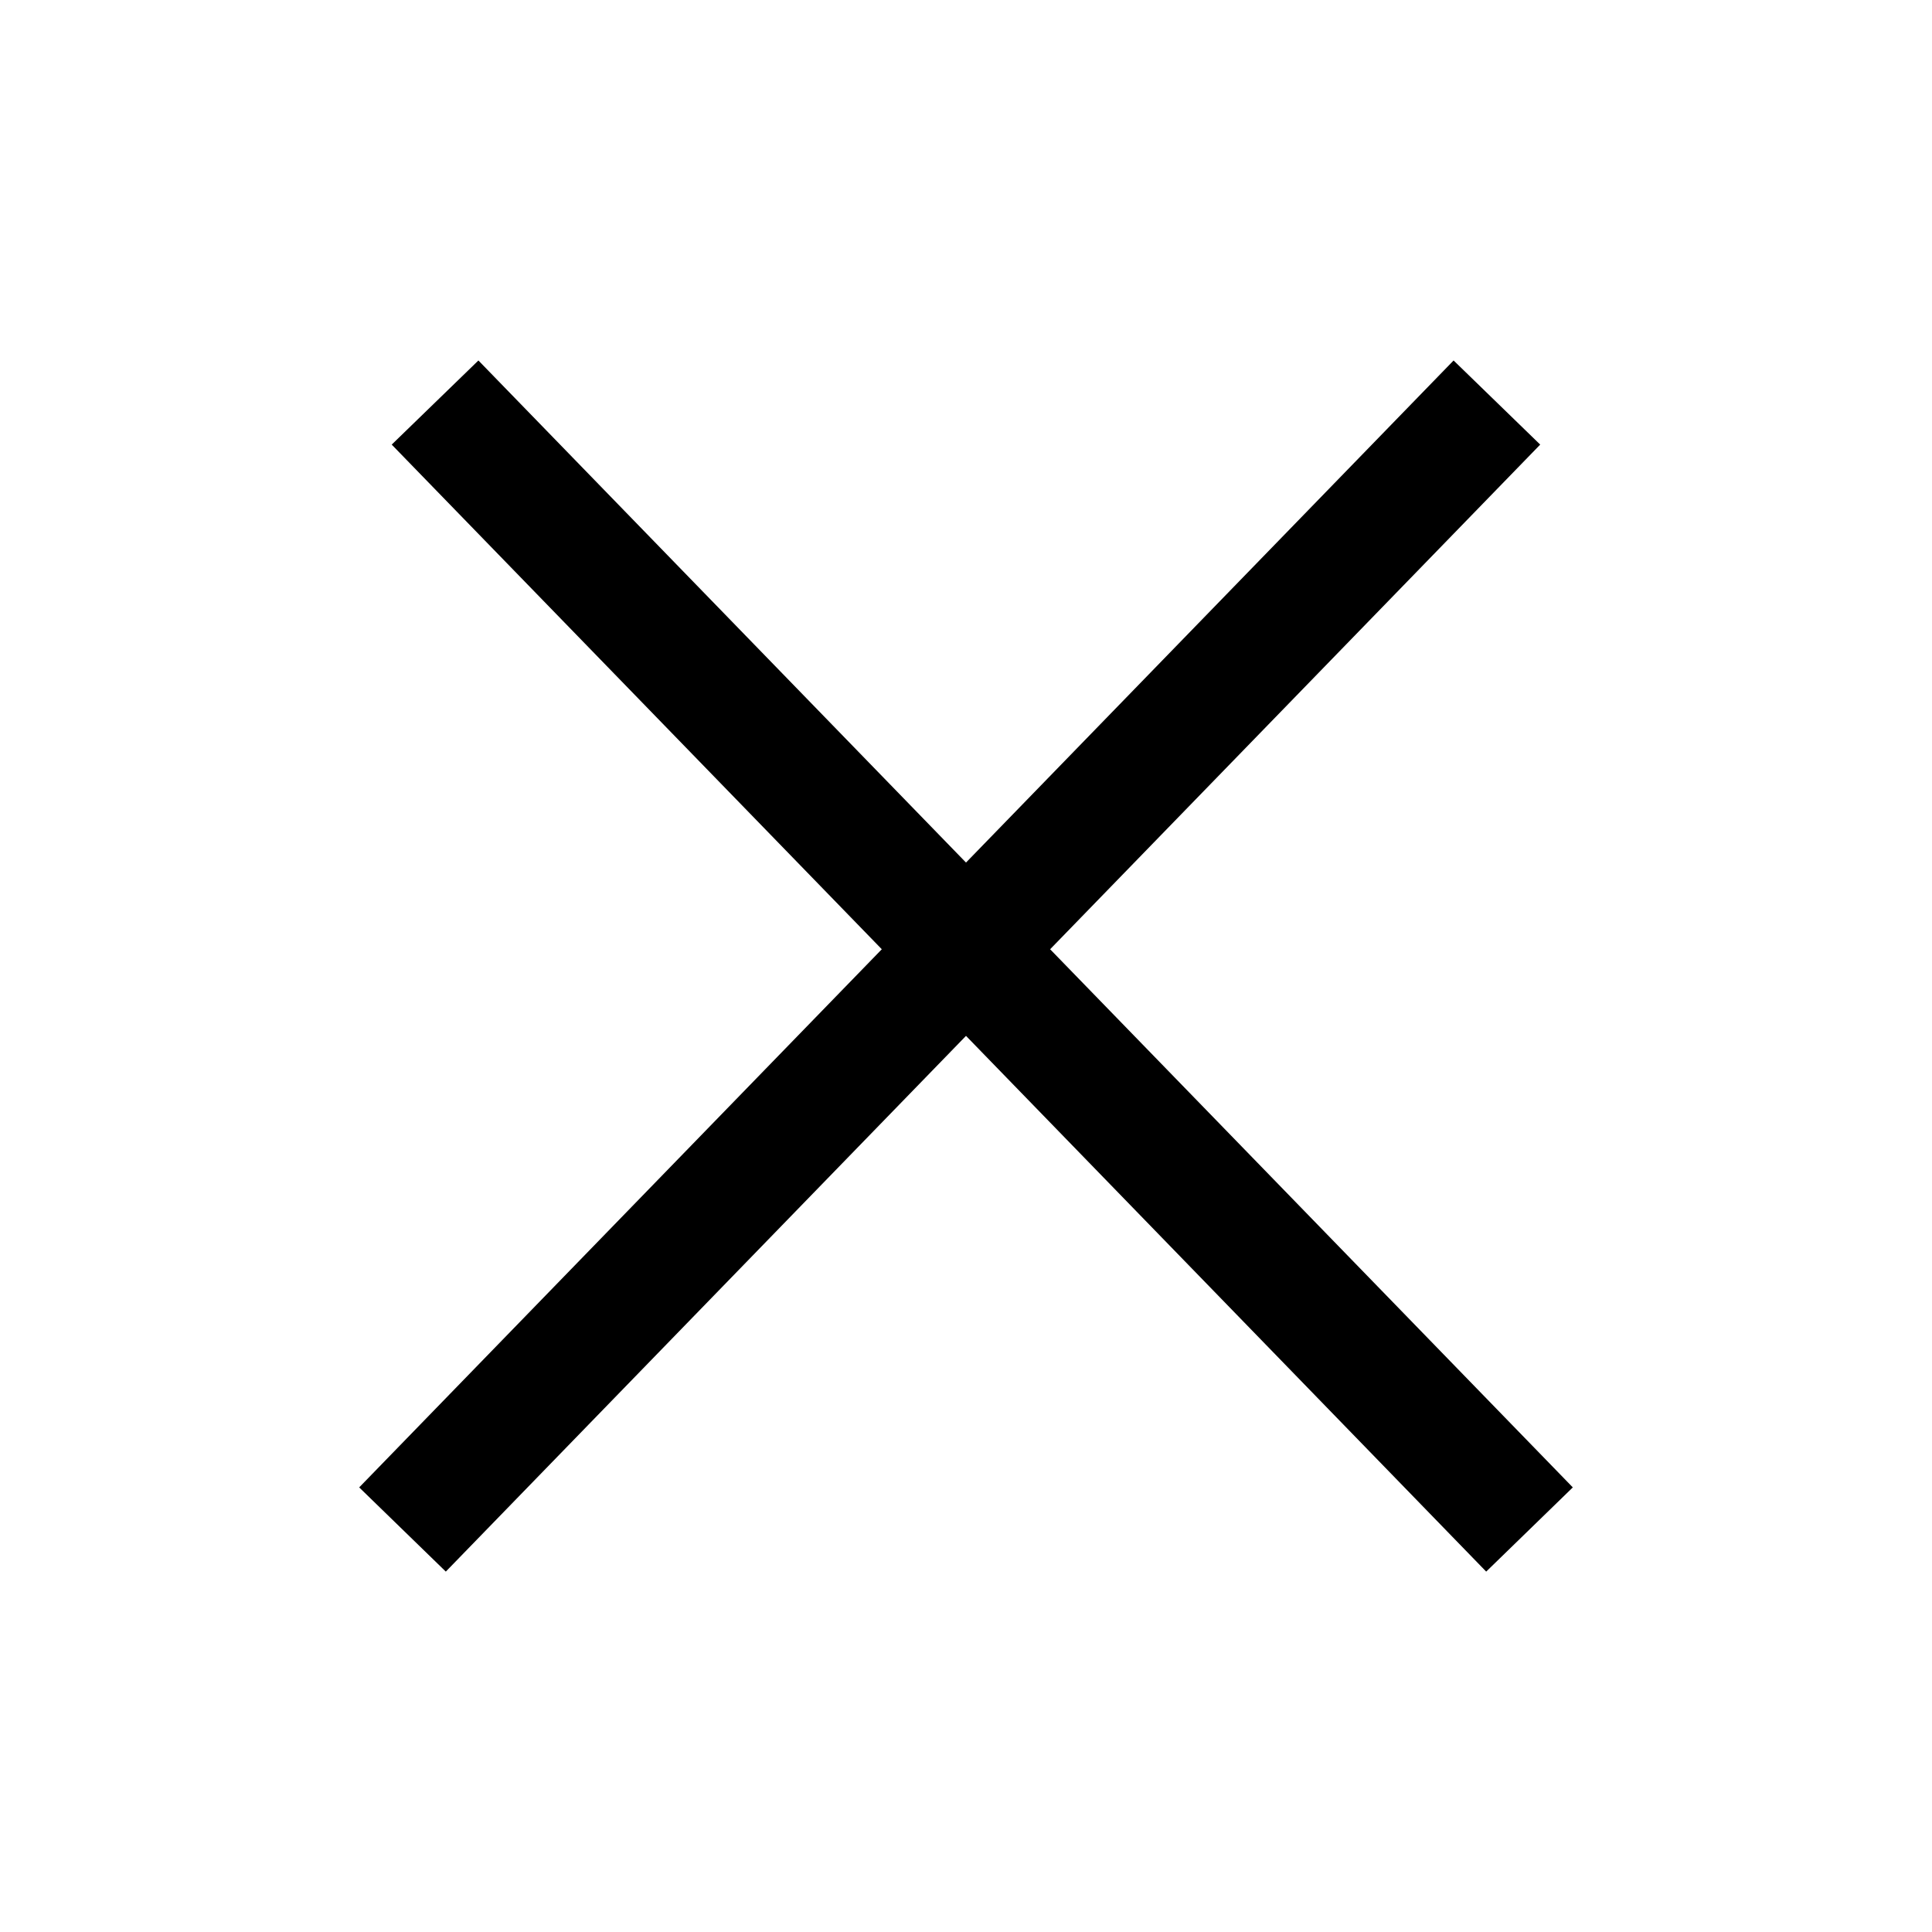 <svg width="24" height="24" viewBox="0 0 24 24" fill="none" xmlns="http://www.w3.org/2000/svg">
<path fill-rule="evenodd" clip-rule="evenodd" d="M12 12.868L5.538 19.523L4.462 18.477L10.954 11.792L4.866 5.523L5.943 4.478L12 10.715L18.057 4.478L19.133 5.523L13.045 11.792L19.538 18.477L18.462 19.523L12 12.868Z" fill="currentColor"/>
</svg>

